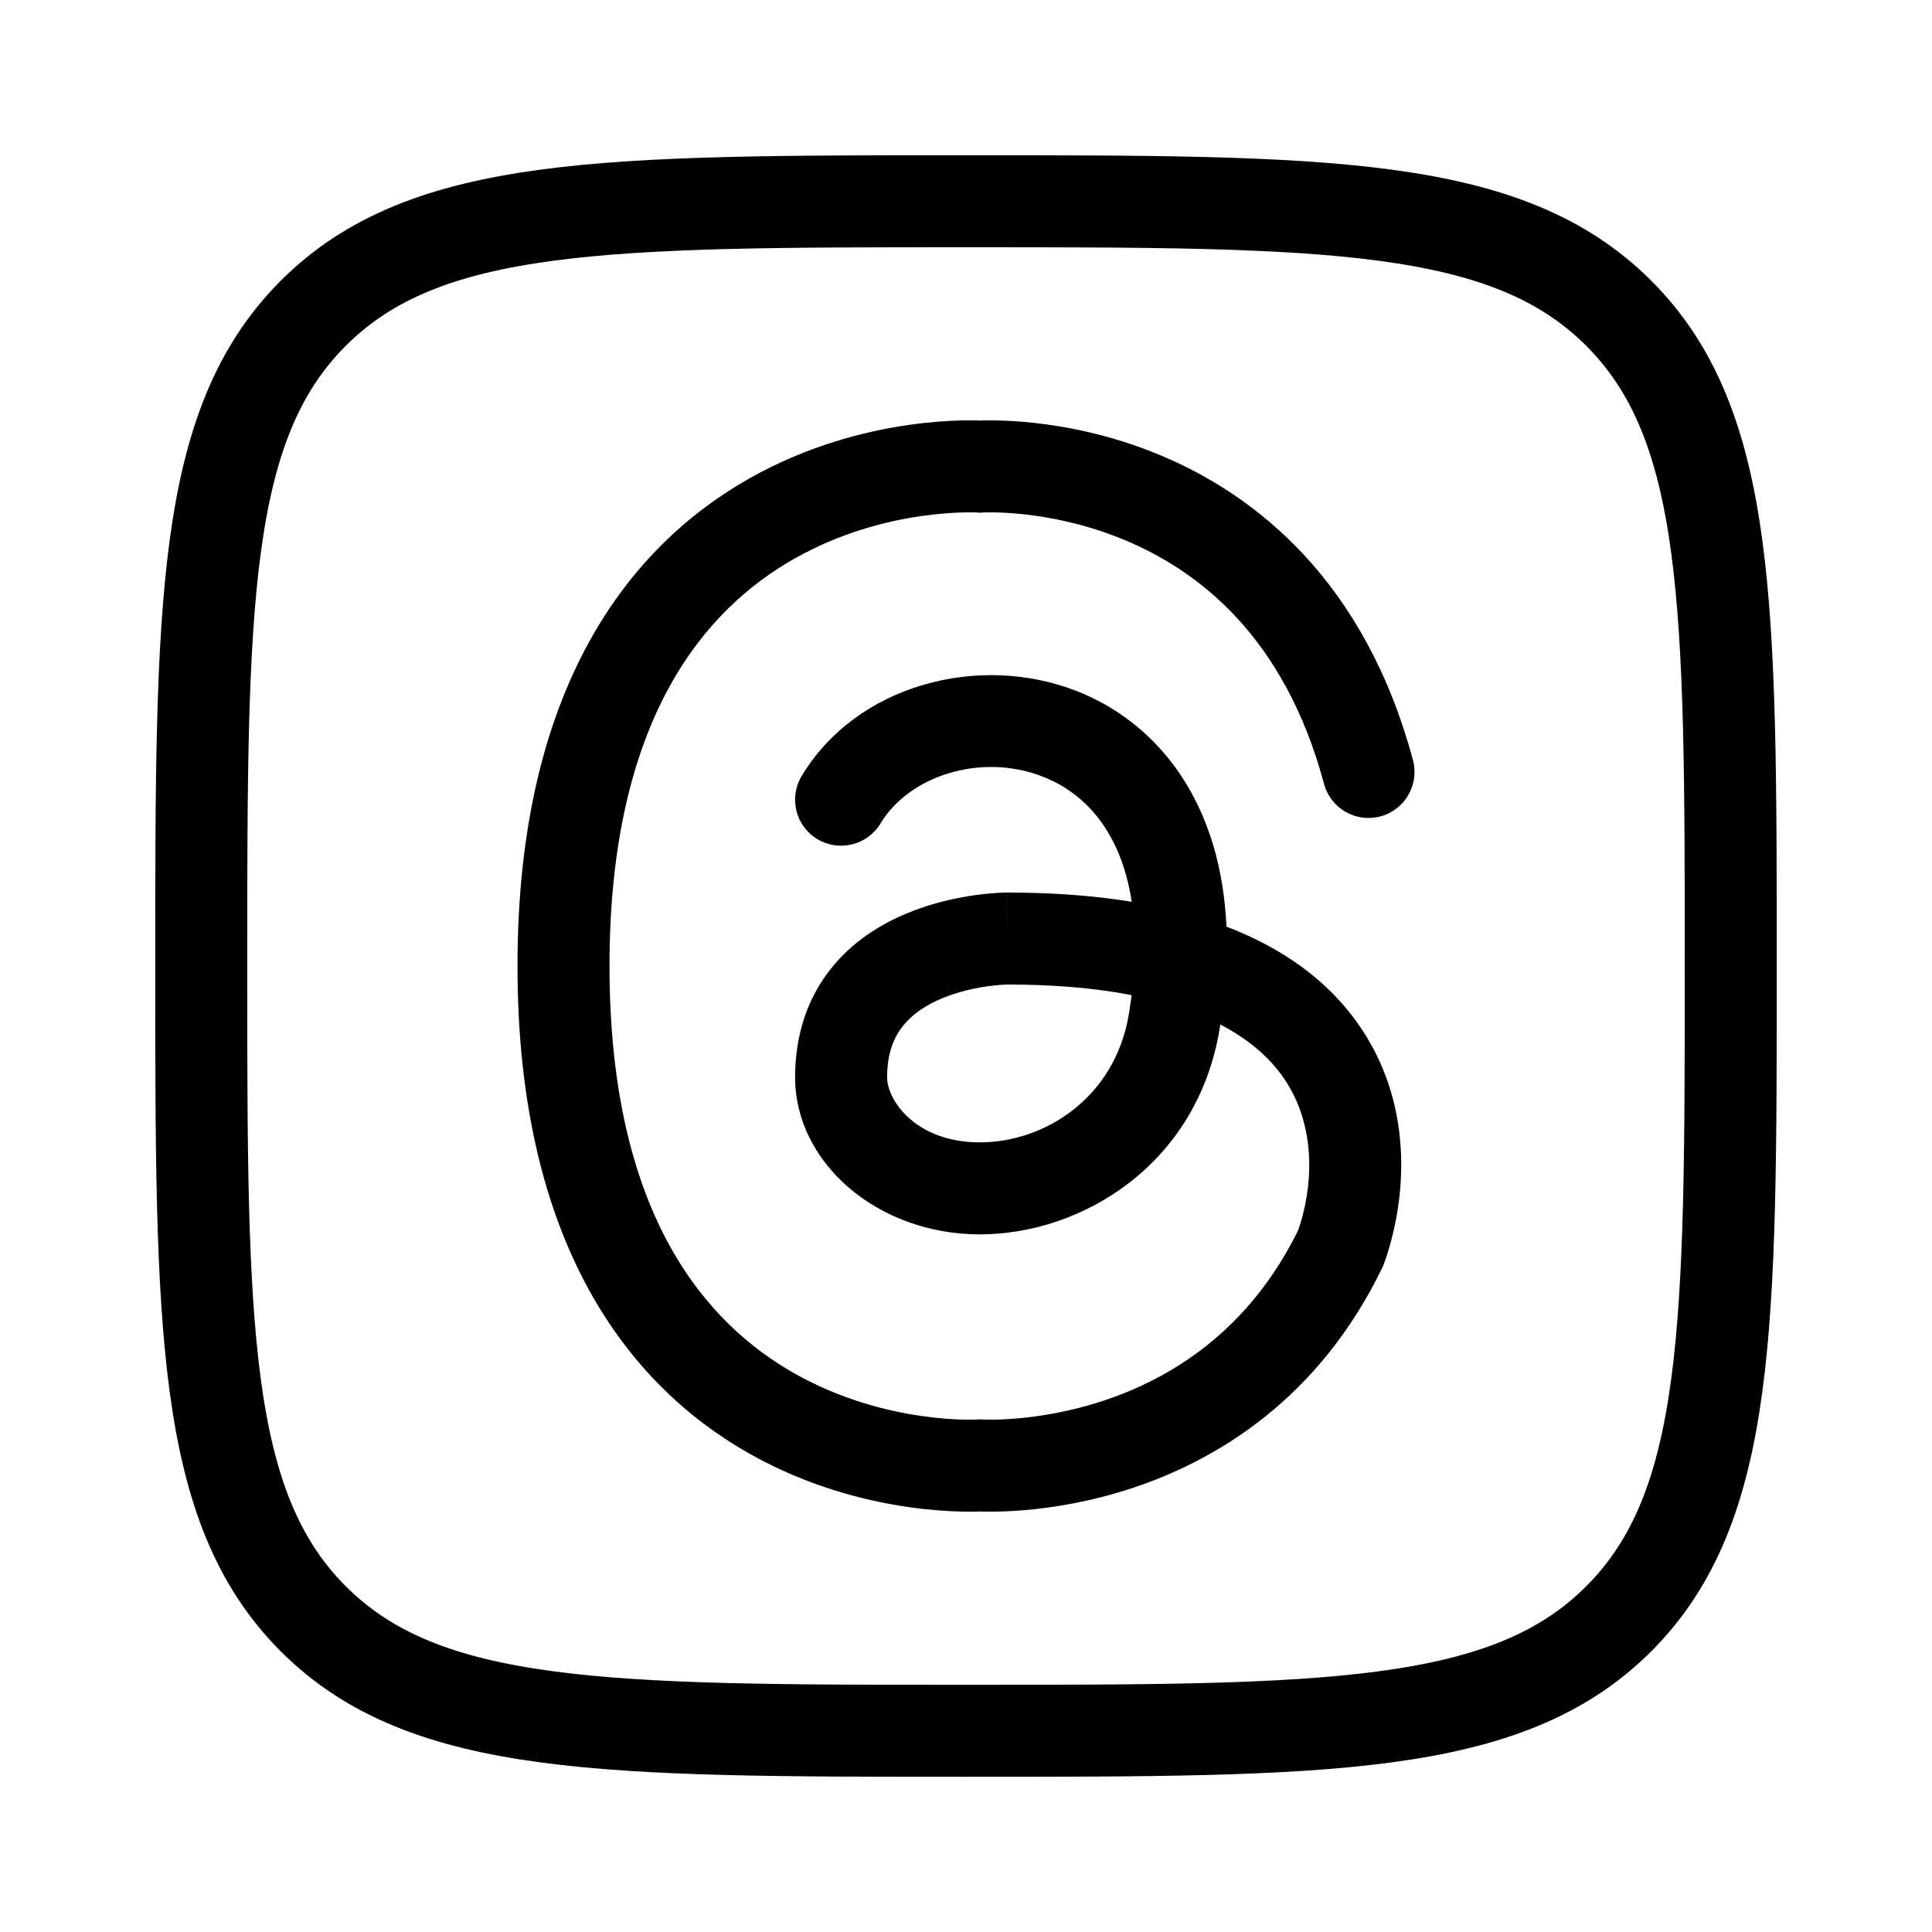 <svg width="42" height="42" viewBox="0 0 42 42" fill="none" xmlns="http://www.w3.org/2000/svg">
<path d="M4.375 21C4.375 13.163 4.375 9.245 6.81 6.81C9.244 4.375 13.163 4.375 21 4.375C28.837 4.375 32.756 4.375 35.19 6.81C37.625 9.245 37.625 13.163 37.625 21C37.625 28.838 37.625 32.756 35.19 35.191C32.756 37.626 28.837 37.626 21 37.626C13.163 37.626 9.244 37.626 6.81 35.191C4.375 32.756 4.375 28.838 4.375 21Z" stroke="black" stroke-width="2" stroke-linecap="round" stroke-linejoin="round"/>
<path d="M21.302 10.144L21.235 11.141L21.302 11.146L21.369 11.141L21.302 10.144ZM21.302 31.857L21.368 30.859L21.302 30.855L21.235 30.859L21.302 31.857ZM28.784 17.042C28.928 17.575 29.476 17.891 30.01 17.748C30.543 17.604 30.859 17.056 30.716 16.522L28.784 17.042ZM29.147 27.129L30.046 27.565L30.07 27.517L30.088 27.467L29.147 27.129ZM25.526 22.213L24.54 22.049L25.526 22.213ZM17.427 16.871C17.143 17.345 17.296 17.959 17.77 18.243C18.244 18.527 18.858 18.373 19.142 17.9L17.427 16.871ZM21.302 10.144C21.368 9.146 21.367 9.146 21.367 9.146C21.367 9.146 21.366 9.146 21.365 9.146C21.364 9.146 21.363 9.146 21.362 9.145C21.359 9.145 21.355 9.145 21.352 9.145C21.344 9.144 21.334 9.144 21.322 9.143C21.298 9.142 21.265 9.141 21.224 9.14C21.143 9.138 21.03 9.137 20.889 9.14C20.608 9.147 20.214 9.171 19.744 9.239C18.81 9.374 17.551 9.686 16.283 10.405C13.67 11.885 11.25 14.955 11.25 21H13.25C13.25 15.586 15.356 13.228 17.269 12.145C18.264 11.581 19.268 11.328 20.03 11.218C20.41 11.164 20.723 11.145 20.937 11.14C21.043 11.137 21.124 11.138 21.176 11.139C21.201 11.14 21.22 11.141 21.23 11.141C21.235 11.141 21.238 11.142 21.239 11.142C21.239 11.142 21.239 11.142 21.239 11.142C21.238 11.142 21.238 11.142 21.237 11.142C21.237 11.142 21.236 11.142 21.236 11.142C21.236 11.142 21.235 11.141 21.302 10.144ZM11.25 21C11.25 27.046 13.67 30.116 16.283 31.596C17.551 32.314 18.81 32.627 19.744 32.762C20.214 32.83 20.608 32.853 20.889 32.86C21.03 32.864 21.143 32.862 21.224 32.861C21.265 32.859 21.298 32.858 21.322 32.857C21.334 32.857 21.344 32.856 21.352 32.856C21.355 32.855 21.359 32.855 21.362 32.855C21.363 32.855 21.364 32.855 21.365 32.855C21.366 32.855 21.367 32.855 21.367 32.855C21.367 32.855 21.368 32.855 21.302 31.857C21.235 30.859 21.236 30.859 21.236 30.859C21.236 30.859 21.237 30.859 21.237 30.859C21.238 30.859 21.238 30.859 21.239 30.859C21.239 30.859 21.239 30.859 21.239 30.859C21.238 30.859 21.235 30.859 21.23 30.859C21.22 30.86 21.201 30.86 21.176 30.861C21.124 30.862 21.043 30.863 20.937 30.861C20.723 30.856 20.41 30.837 20.03 30.782C19.268 30.672 18.264 30.419 17.269 29.856C15.356 28.772 13.25 26.414 13.25 21H11.25ZM21.302 10.144C21.369 11.141 21.369 11.141 21.368 11.141C21.368 11.141 21.368 11.142 21.367 11.142C21.367 11.142 21.366 11.142 21.366 11.142C21.365 11.142 21.365 11.142 21.365 11.142C21.366 11.142 21.367 11.142 21.37 11.141C21.377 11.141 21.389 11.14 21.407 11.14C21.442 11.139 21.5 11.138 21.577 11.138C21.731 11.14 21.962 11.149 22.247 11.179C22.821 11.241 23.601 11.389 24.43 11.732C26.052 12.402 27.923 13.836 28.784 17.042L30.716 16.522C29.674 12.647 27.32 10.762 25.194 9.883C24.149 9.451 23.174 9.268 22.461 9.191C22.103 9.152 21.807 9.141 21.596 9.139C21.491 9.138 21.406 9.139 21.345 9.141C21.314 9.142 21.289 9.143 21.271 9.144C21.262 9.144 21.254 9.145 21.248 9.145C21.245 9.145 21.242 9.145 21.24 9.146C21.239 9.146 21.238 9.146 21.237 9.146C21.236 9.146 21.236 9.146 21.235 9.146C21.235 9.146 21.234 9.146 21.302 10.144ZM28.247 26.693C27.159 28.938 25.446 29.968 23.986 30.451C23.25 30.694 22.58 30.796 22.097 30.837C21.856 30.857 21.664 30.862 21.537 30.862C21.473 30.862 21.426 30.861 21.397 30.86C21.383 30.86 21.373 30.859 21.368 30.859C21.366 30.859 21.364 30.859 21.364 30.859C21.364 30.859 21.365 30.859 21.365 30.859C21.366 30.859 21.366 30.859 21.366 30.859C21.367 30.859 21.367 30.859 21.367 30.859C21.368 30.859 21.368 30.859 21.302 31.857C21.235 32.855 21.236 32.855 21.236 32.855C21.236 32.855 21.237 32.855 21.237 32.855C21.238 32.855 21.239 32.855 21.24 32.855C21.242 32.855 21.244 32.855 21.247 32.855C21.252 32.856 21.259 32.856 21.266 32.856C21.282 32.857 21.303 32.858 21.328 32.859C21.379 32.861 21.45 32.862 21.539 32.862C21.715 32.862 21.963 32.855 22.265 32.83C22.867 32.779 23.697 32.653 24.613 32.35C26.46 31.74 28.67 30.406 30.046 27.565L28.247 26.693ZM30.088 27.467C30.552 26.173 30.77 24.13 29.602 22.372C28.409 20.575 25.992 19.403 21.905 19.403V21.403C25.663 21.403 27.269 22.473 27.936 23.478C28.63 24.523 28.546 25.843 28.205 26.791L30.088 27.467ZM21.905 20.403C21.905 19.403 21.905 19.403 21.904 19.403C21.904 19.403 21.904 19.403 21.903 19.403C21.903 19.403 21.902 19.403 21.901 19.403C21.9 19.403 21.898 19.403 21.896 19.403C21.892 19.403 21.887 19.403 21.881 19.403C21.87 19.403 21.855 19.403 21.837 19.404C21.8 19.405 21.751 19.407 21.69 19.41C21.569 19.418 21.401 19.432 21.202 19.459C20.808 19.514 20.266 19.625 19.71 19.857C19.155 20.088 18.544 20.457 18.069 21.051C17.582 21.66 17.285 22.449 17.285 23.42H19.285C19.285 22.883 19.44 22.54 19.631 22.3C19.835 22.045 20.129 21.849 20.479 21.703C20.828 21.558 21.192 21.48 21.477 21.44C21.617 21.421 21.732 21.411 21.809 21.407C21.847 21.404 21.876 21.404 21.892 21.403C21.901 21.403 21.906 21.403 21.908 21.403C21.909 21.403 21.91 21.403 21.909 21.403C21.909 21.403 21.909 21.403 21.908 21.403C21.907 21.403 21.907 21.403 21.907 21.403C21.906 21.403 21.906 21.403 21.906 21.403C21.906 21.403 21.905 21.403 21.905 20.403ZM17.285 23.42C17.285 25.283 19.081 26.834 21.302 26.834V24.834C19.901 24.834 19.285 23.914 19.285 23.42H17.285ZM21.302 26.834C23.527 26.834 26.023 25.31 26.512 22.377L24.54 22.049C24.235 23.878 22.697 24.834 21.302 24.834V26.834ZM26.512 22.377C26.838 20.422 26.651 18.812 26.064 17.556C25.471 16.289 24.501 15.451 23.401 15.021C21.279 14.191 18.619 14.885 17.427 16.871L19.142 17.9C19.761 16.869 21.325 16.356 22.672 16.884C23.307 17.132 23.883 17.614 24.252 18.403C24.627 19.203 24.817 20.383 24.54 22.049L26.512 22.377Z" fill="black"/>
</svg>
